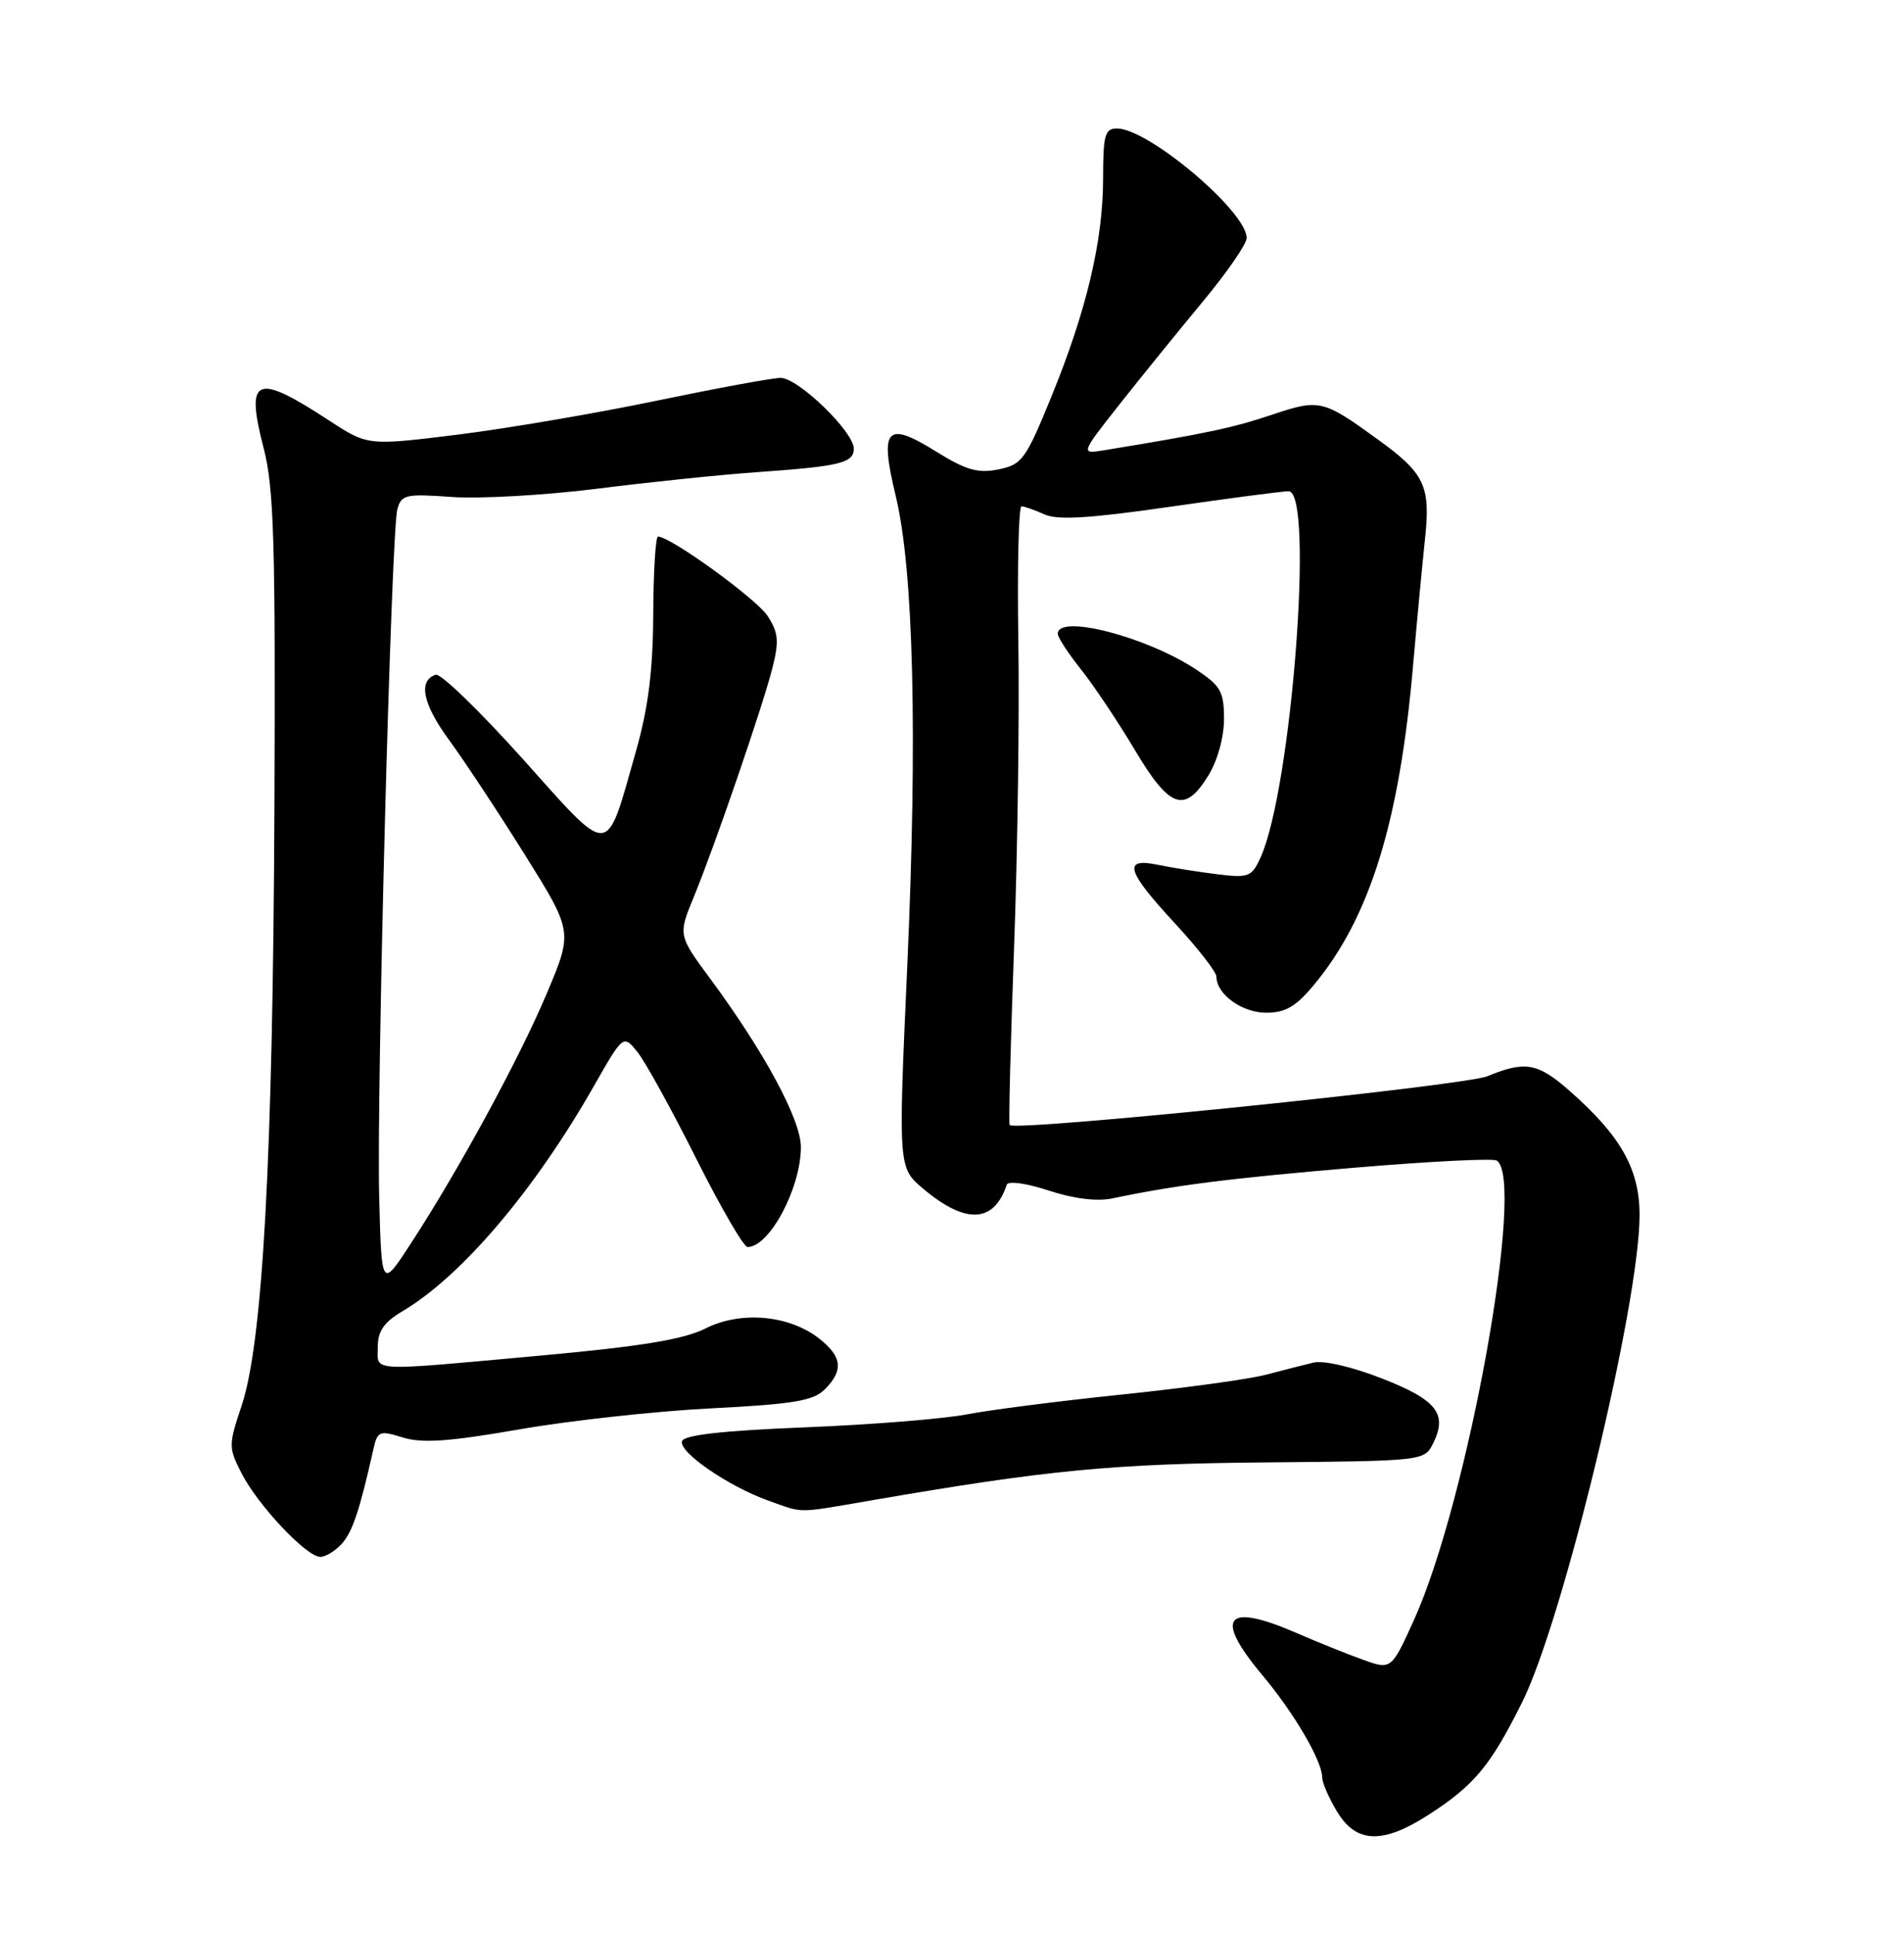 <?xml version="1.0" encoding="UTF-8" standalone="no"?>
<!DOCTYPE svg PUBLIC "-//W3C//DTD SVG 1.1//EN" "http://www.w3.org/Graphics/SVG/1.1/DTD/svg11.dtd" >
<svg xmlns="http://www.w3.org/2000/svg" xmlns:xlink="http://www.w3.org/1999/xlink" version="1.1" viewBox="0 0 252 256">
 <g >
 <path fill="currentColor"
d=" M 189.05 240.14 C 195.11 236.24 197.23 233.70 201.43 225.30 C 206.90 214.36 217.00 172.50 217.00 160.79 C 217.00 154.67 214.52 150.28 207.64 144.25 C 203.52 140.64 201.82 140.35 196.87 142.40 C 193.82 143.67 134.28 149.75 133.63 148.86 C 133.48 148.66 133.75 138.15 134.21 125.50 C 134.68 112.85 134.94 94.51 134.78 84.75 C 134.63 74.99 134.82 67.00 135.20 67.00 C 135.59 67.00 136.95 67.48 138.23 68.06 C 139.96 68.85 144.21 68.59 154.83 67.06 C 162.67 65.93 169.75 65.00 170.55 65.00 C 173.97 65.00 170.95 104.44 166.83 113.48 C 165.66 116.04 165.26 116.19 161.04 115.67 C 158.54 115.36 155.04 114.80 153.25 114.43 C 148.55 113.45 149.07 115.22 155.50 122.17 C 158.53 125.44 161.00 128.62 161.00 129.23 C 161.00 131.55 164.38 134.00 167.58 134.00 C 170.14 134.00 171.53 133.19 173.96 130.25 C 181.32 121.36 185.24 108.71 187.03 88.00 C 187.53 82.22 188.24 74.73 188.60 71.35 C 189.36 64.29 188.59 62.66 182.38 58.16 C 175.07 52.86 174.64 52.76 168.28 54.90 C 163.18 56.61 159.55 57.38 146.23 59.56 C 142.97 60.10 142.97 60.10 148.23 53.43 C 151.13 49.76 156.09 43.65 159.25 39.84 C 162.41 36.03 165.00 32.28 165.00 31.49 C 165.00 27.98 151.99 17.00 147.83 17.00 C 146.24 17.00 146.00 17.87 146.00 23.55 C 146.00 31.85 143.82 41.06 139.16 52.47 C 135.75 60.82 135.27 61.48 132.15 62.11 C 129.43 62.66 127.86 62.21 123.87 59.73 C 117.30 55.65 116.39 56.65 118.55 65.61 C 120.92 75.44 121.45 97.29 120.07 128.02 C 118.88 154.50 118.88 154.50 122.19 157.29 C 127.81 162.02 131.55 161.85 133.24 156.77 C 133.43 156.22 135.81 156.55 138.80 157.53 C 142.14 158.62 145.21 159.00 147.27 158.56 C 155.52 156.82 162.81 155.90 179.34 154.50 C 189.15 153.67 197.59 153.25 198.09 153.56 C 201.97 155.96 194.29 198.58 187.13 214.38 C 184.14 220.96 184.14 220.96 180.32 219.58 C 178.22 218.83 174.33 217.26 171.67 216.10 C 162.19 211.98 160.59 213.91 167.07 221.64 C 171.32 226.72 175.00 233.01 175.00 235.21 C 175.01 235.92 175.90 237.96 176.99 239.75 C 179.53 243.92 183.01 244.03 189.05 240.14 Z  M 45.25 204.25 C 46.66 202.67 47.59 199.89 49.40 191.84 C 49.96 189.34 50.19 189.24 53.33 190.21 C 55.89 191.00 59.49 190.74 68.74 189.13 C 75.39 187.97 86.78 186.72 94.07 186.35 C 105.02 185.79 107.64 185.36 109.16 183.84 C 111.67 181.33 111.47 179.52 108.43 177.12 C 104.45 174.00 98.06 173.42 93.39 175.77 C 90.49 177.23 84.90 178.15 71.50 179.37 C 48.40 181.47 50.00 181.55 50.00 178.22 C 50.00 176.14 50.82 174.95 53.23 173.52 C 61.06 168.90 70.72 157.55 78.61 143.69 C 82.49 136.89 82.49 136.89 84.36 139.19 C 85.39 140.46 88.88 146.79 92.12 153.25 C 95.36 159.71 98.43 165.00 98.94 165.00 C 101.84 165.00 106.00 157.21 106.00 151.77 C 106.00 148.17 101.19 139.24 94.06 129.58 C 89.74 123.74 89.74 123.74 91.85 118.62 C 94.68 111.72 100.94 93.49 102.25 88.31 C 103.13 84.82 103.02 83.69 101.59 81.50 C 100.10 79.22 88.75 71.00 87.09 71.00 C 86.77 71.00 86.48 75.61 86.46 81.25 C 86.42 88.74 85.81 93.62 84.18 99.37 C 80.10 113.70 81.04 113.64 69.17 100.40 C 63.49 94.07 58.32 89.06 57.67 89.28 C 55.31 90.06 55.94 93.14 59.44 97.92 C 61.41 100.61 65.91 107.41 69.43 113.04 C 75.82 123.26 75.82 123.26 72.40 131.38 C 68.75 140.04 60.79 154.68 54.40 164.50 C 50.50 170.50 50.50 170.50 50.19 158.50 C 49.82 144.37 51.77 70.46 52.59 67.39 C 53.12 65.44 53.69 65.32 59.83 65.76 C 63.51 66.02 72.13 65.53 79.00 64.67 C 85.88 63.80 95.33 62.82 100.00 62.49 C 111.21 61.70 113.00 61.27 113.00 59.36 C 113.00 57.12 105.64 50.00 103.32 50.00 C 102.27 50.00 94.90 51.36 86.95 53.01 C 79.00 54.67 67.14 56.69 60.59 57.51 C 48.68 58.98 48.68 58.98 43.59 55.66 C 33.82 49.27 32.45 49.85 34.90 59.32 C 36.26 64.56 36.47 71.78 36.32 107.00 C 36.12 153.21 34.78 177.58 31.99 185.96 C 30.23 191.23 30.23 191.54 31.98 194.96 C 34.15 199.19 40.57 206.00 42.39 206.00 C 43.11 206.00 44.39 205.21 45.25 204.25 Z  M 115.12 198.56 C 138.65 194.50 147.22 193.68 167.50 193.50 C 188.18 193.32 188.52 193.29 189.63 191.08 C 191.64 187.11 190.22 185.26 182.97 182.42 C 178.97 180.85 175.18 179.97 173.82 180.30 C 172.54 180.61 169.70 181.33 167.50 181.91 C 165.30 182.49 156.75 183.66 148.50 184.52 C 140.25 185.37 131.03 186.55 128.00 187.14 C 124.97 187.73 115.34 188.51 106.58 188.86 C 95.63 189.30 90.54 189.87 90.27 190.69 C 89.79 192.12 96.40 196.67 101.70 198.56 C 106.45 200.25 105.27 200.25 115.12 198.56 Z  M 159.92 102.63 C 161.14 100.65 162.00 97.57 162.00 95.15 C 162.00 91.49 161.58 90.75 158.25 88.55 C 151.70 84.23 140.00 81.22 140.00 83.86 C 140.00 84.34 141.39 86.47 143.10 88.61 C 144.80 90.75 148.00 95.54 150.21 99.25 C 154.81 106.98 156.80 107.68 159.92 102.63 Z "/>
</g>
</svg>